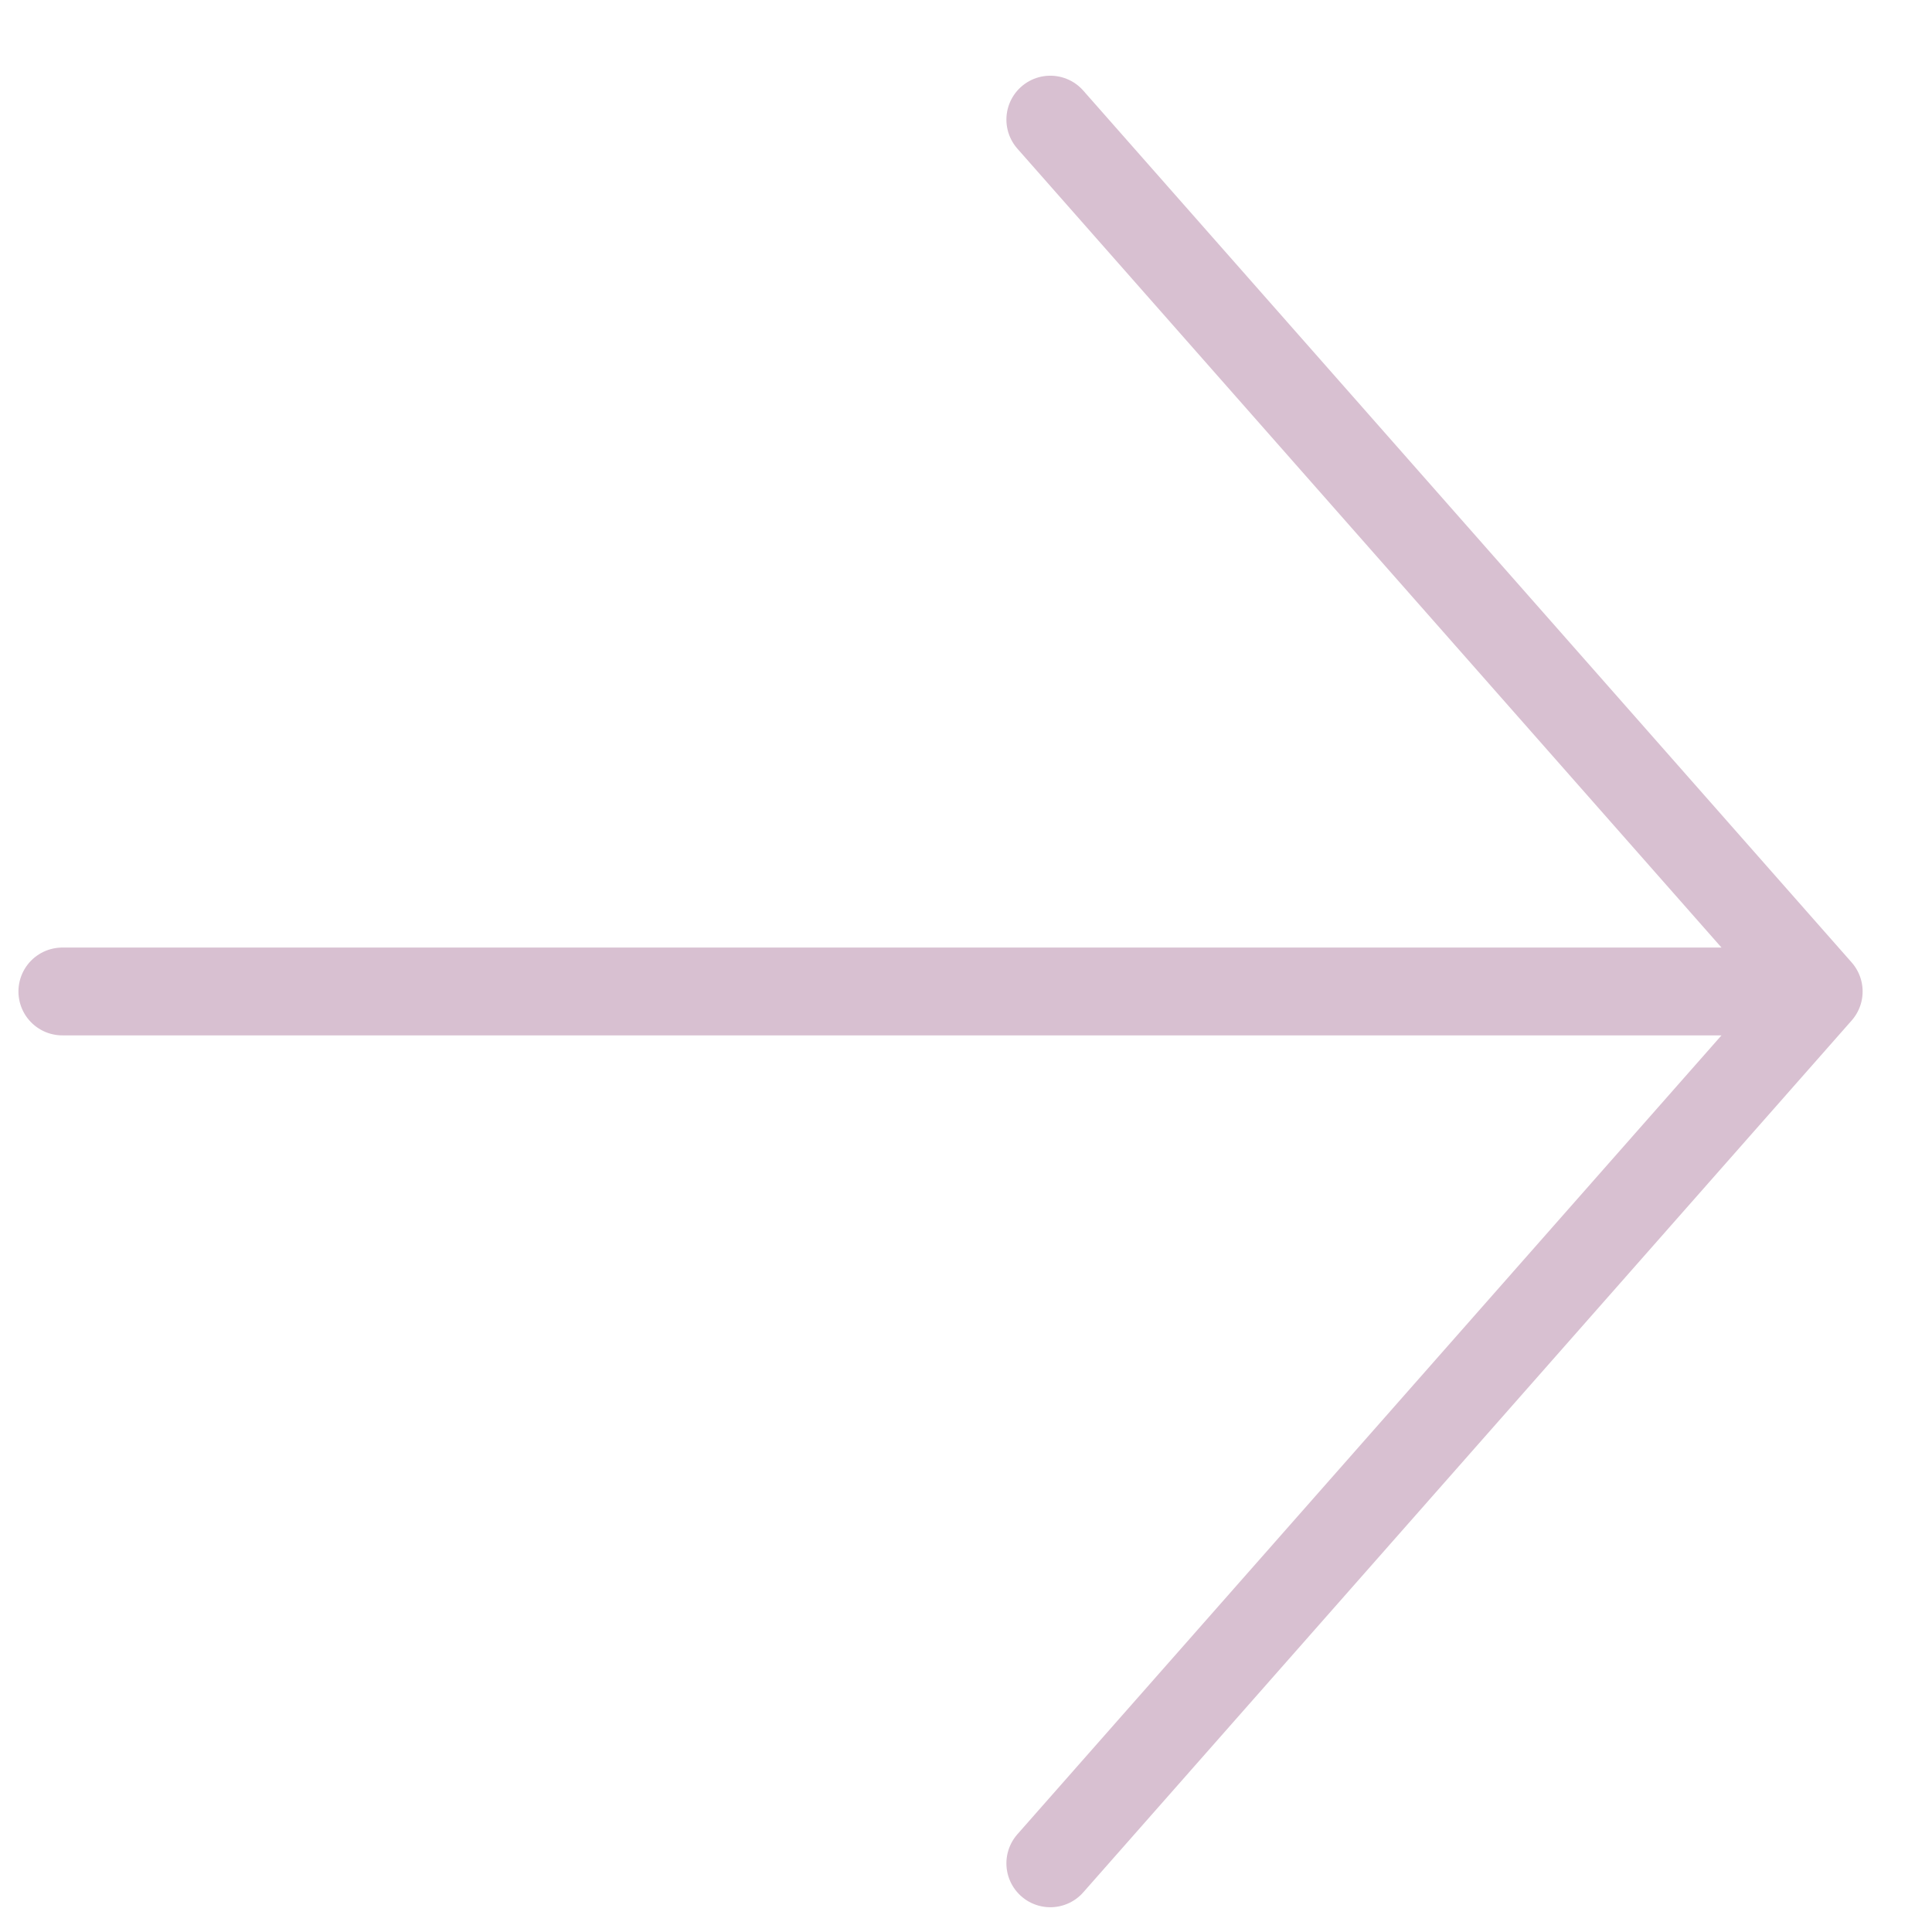 <svg width="22" height="22" viewBox="0 0 22 22" fill="none" xmlns="http://www.w3.org/2000/svg">
<path d="M11.96 1.362L20.71 11.29M20.71 11.29L11.96 21.218M20.71 11.29H0.71" stroke="#D8C0D1" stroke-linecap="round" stroke-linejoin="round"/>
</svg>

